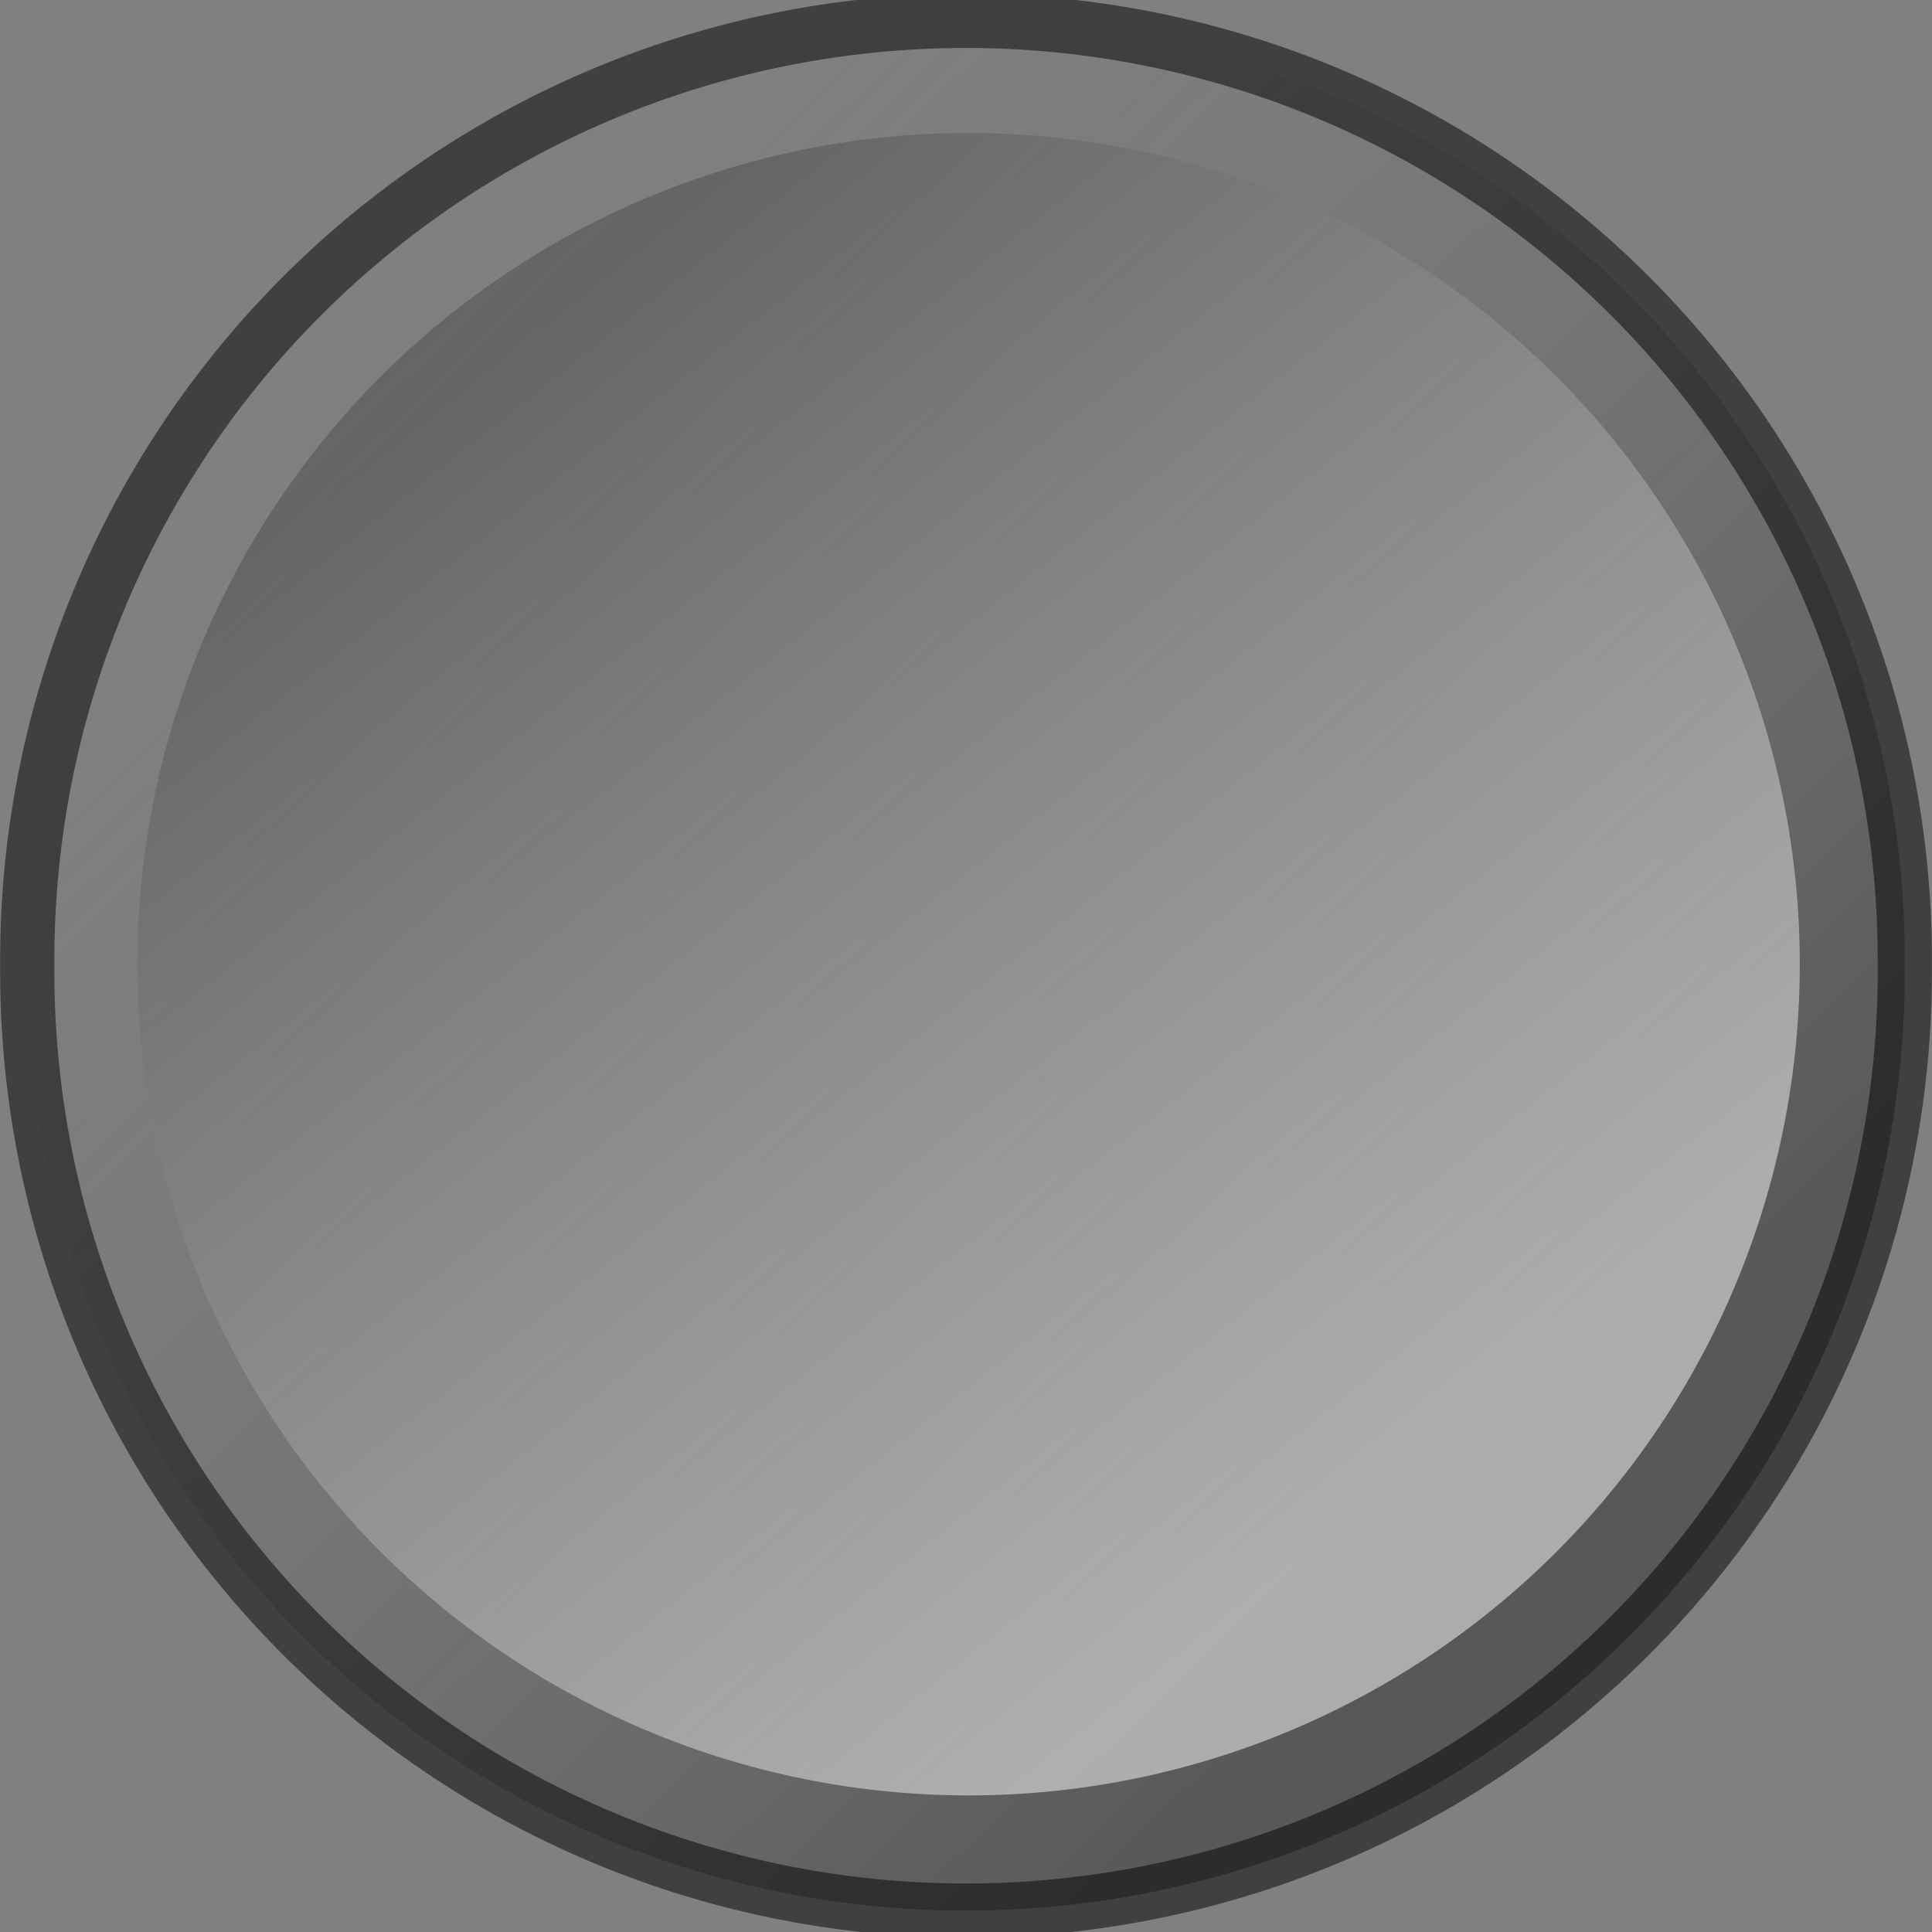 <?xml version="1.0" encoding="UTF-8" standalone="no"?>
<!-- Created with Inkscape (http://www.inkscape.org/) -->

<svg
   xmlns:dc="http://purl.org/dc/elements/1.1/"
   xmlns:cc="http://creativecommons.org/ns#"
   xmlns:rdf="http://www.w3.org/1999/02/22-rdf-syntax-ns#"
   xmlns:svg="http://www.w3.org/2000/svg"
   xmlns="http://www.w3.org/2000/svg"
   xmlns:xlink="http://www.w3.org/1999/xlink"
   xmlns:sodipodi="http://sodipodi.sourceforge.net/DTD/sodipodi-0.dtd"
   xmlns:inkscape="http://www.inkscape.org/namespaces/inkscape"
   width="64"
   height="64"
   id="svg2"
   version="1.1"
   inkscape:version="0.48.5 r10040"
   inkscape:export-filename="/home/hopskocz/Projekty/Programowanie/SuperTestGDX/android/assets/circleTouch.png"
   inkscape:export-xdpi="90"
   inkscape:export-ydpi="90"
   sodipodi:docname="touchButton.svg">
  <rect width="100%" height="100%" fill="#808080" stroke="none"/>
  <defs
     id="defs4">
    <linearGradient
       id="linearGradient3848">
      <stop
         style="stop-color:#303030;stop-opacity:1;"
         offset="0"
         id="stop3850" />
      <stop
         style="stop-color:#808080;stop-opacity:0;"
         offset="1"
         id="stop3852" />
    </linearGradient>
    <linearGradient
       id="linearGradient3838">
      <stop
         style="stop-color:#4c4c4c;stop-opacity:1;"
         offset="0"
         id="stop3840" />
      <stop
         style="stop-color:#ffffff;stop-opacity:1;"
         offset="1"
         id="stop3842" />
    </linearGradient>
    <linearGradient
       inkscape:collect="always"
       xlink:href="#linearGradient3838"
       id="linearGradient3846"
       x1="20.979"
       y1="15.58"
       x2="43.944"
       y2="44.383"
       gradientUnits="userSpaceOnUse" />
    <linearGradient
       inkscape:collect="always"
       xlink:href="#linearGradient3848"
       id="linearGradient3854"
       x1="2.569"
       y1="61.403"
       x2="-28.574"
       y2="29.407"
       gradientUnits="userSpaceOnUse" />
    <radialGradient
       inkscape:collect="always"
       xlink:href="#linearGradient3838"
       id="radialGradient3858"
       cx="32.072"
       cy="31.928"
       fx="32.072"
       fy="31.928"
       r="21.213"
       gradientUnits="userSpaceOnUse" />
  </defs>
  <sodipodi:namedview
     id="base"
     pagecolor="#ffffff"
     bordercolor="#666666"
     borderopacity="1.0"
     inkscape:pageopacity="0.0"
     inkscape:pageshadow="2"
     inkscape:zoom="5.6"
     inkscape:cx="28.811224"
     inkscape:cy="27.914019"
     inkscape:document-units="px"
     inkscape:current-layer="layer1"
     showgrid="false"
     inkscape:window-width="1364"
     inkscape:window-height="747"
     inkscape:window-x="0"
     inkscape:window-y="19"
     inkscape:window-maximized="1" />
  <g
     inkscape:label="Layer 1"
     inkscape:groupmode="layer"
     id="layer1"
     transform="translate(0,-988.362)">
    <path
       sodipodi:type="arc"
       style="opacity:0.5;fill:url(#linearGradient3854);fill-opacity:1;stroke:#000000;stroke-width:1.371;stroke-miterlimit:4;stroke-opacity:1;stroke-dasharray:none"
       id="path3066"
       sodipodi:cx="-11.364216"
       sodipodi:cy="47.332481"
       sodipodi:rx="23.738585"
       sodipodi:ry="23.738585"
       d="m 12.374,47.332 a 23.739,23.739 0 1 1 -47.477,0 23.739,23.739 0 1 1 47.477,0 z"
       transform="matrix(1.31,0,0,1.31,46.889,958.348)" />
    <path
       sodipodi:type="arc"
       style="opacity:0.5;fill:url(#linearGradient3846);fill-opacity:1;stroke:none"
       id="path3836"
       sodipodi:cx="32.072342"
       sodipodi:cy="31.927656"
       sodipodi:rx="21.213203"
       sodipodi:ry="21.213203"
       d="m 53.286,31.928 a 21.213,21.213 0 1 1 -42.426,0 21.213,21.213 0 1 1 42.426,0 z"
       transform="matrix(1.298,0,0,1.298,-9.545,978.86)" />
  </g>
</svg>
